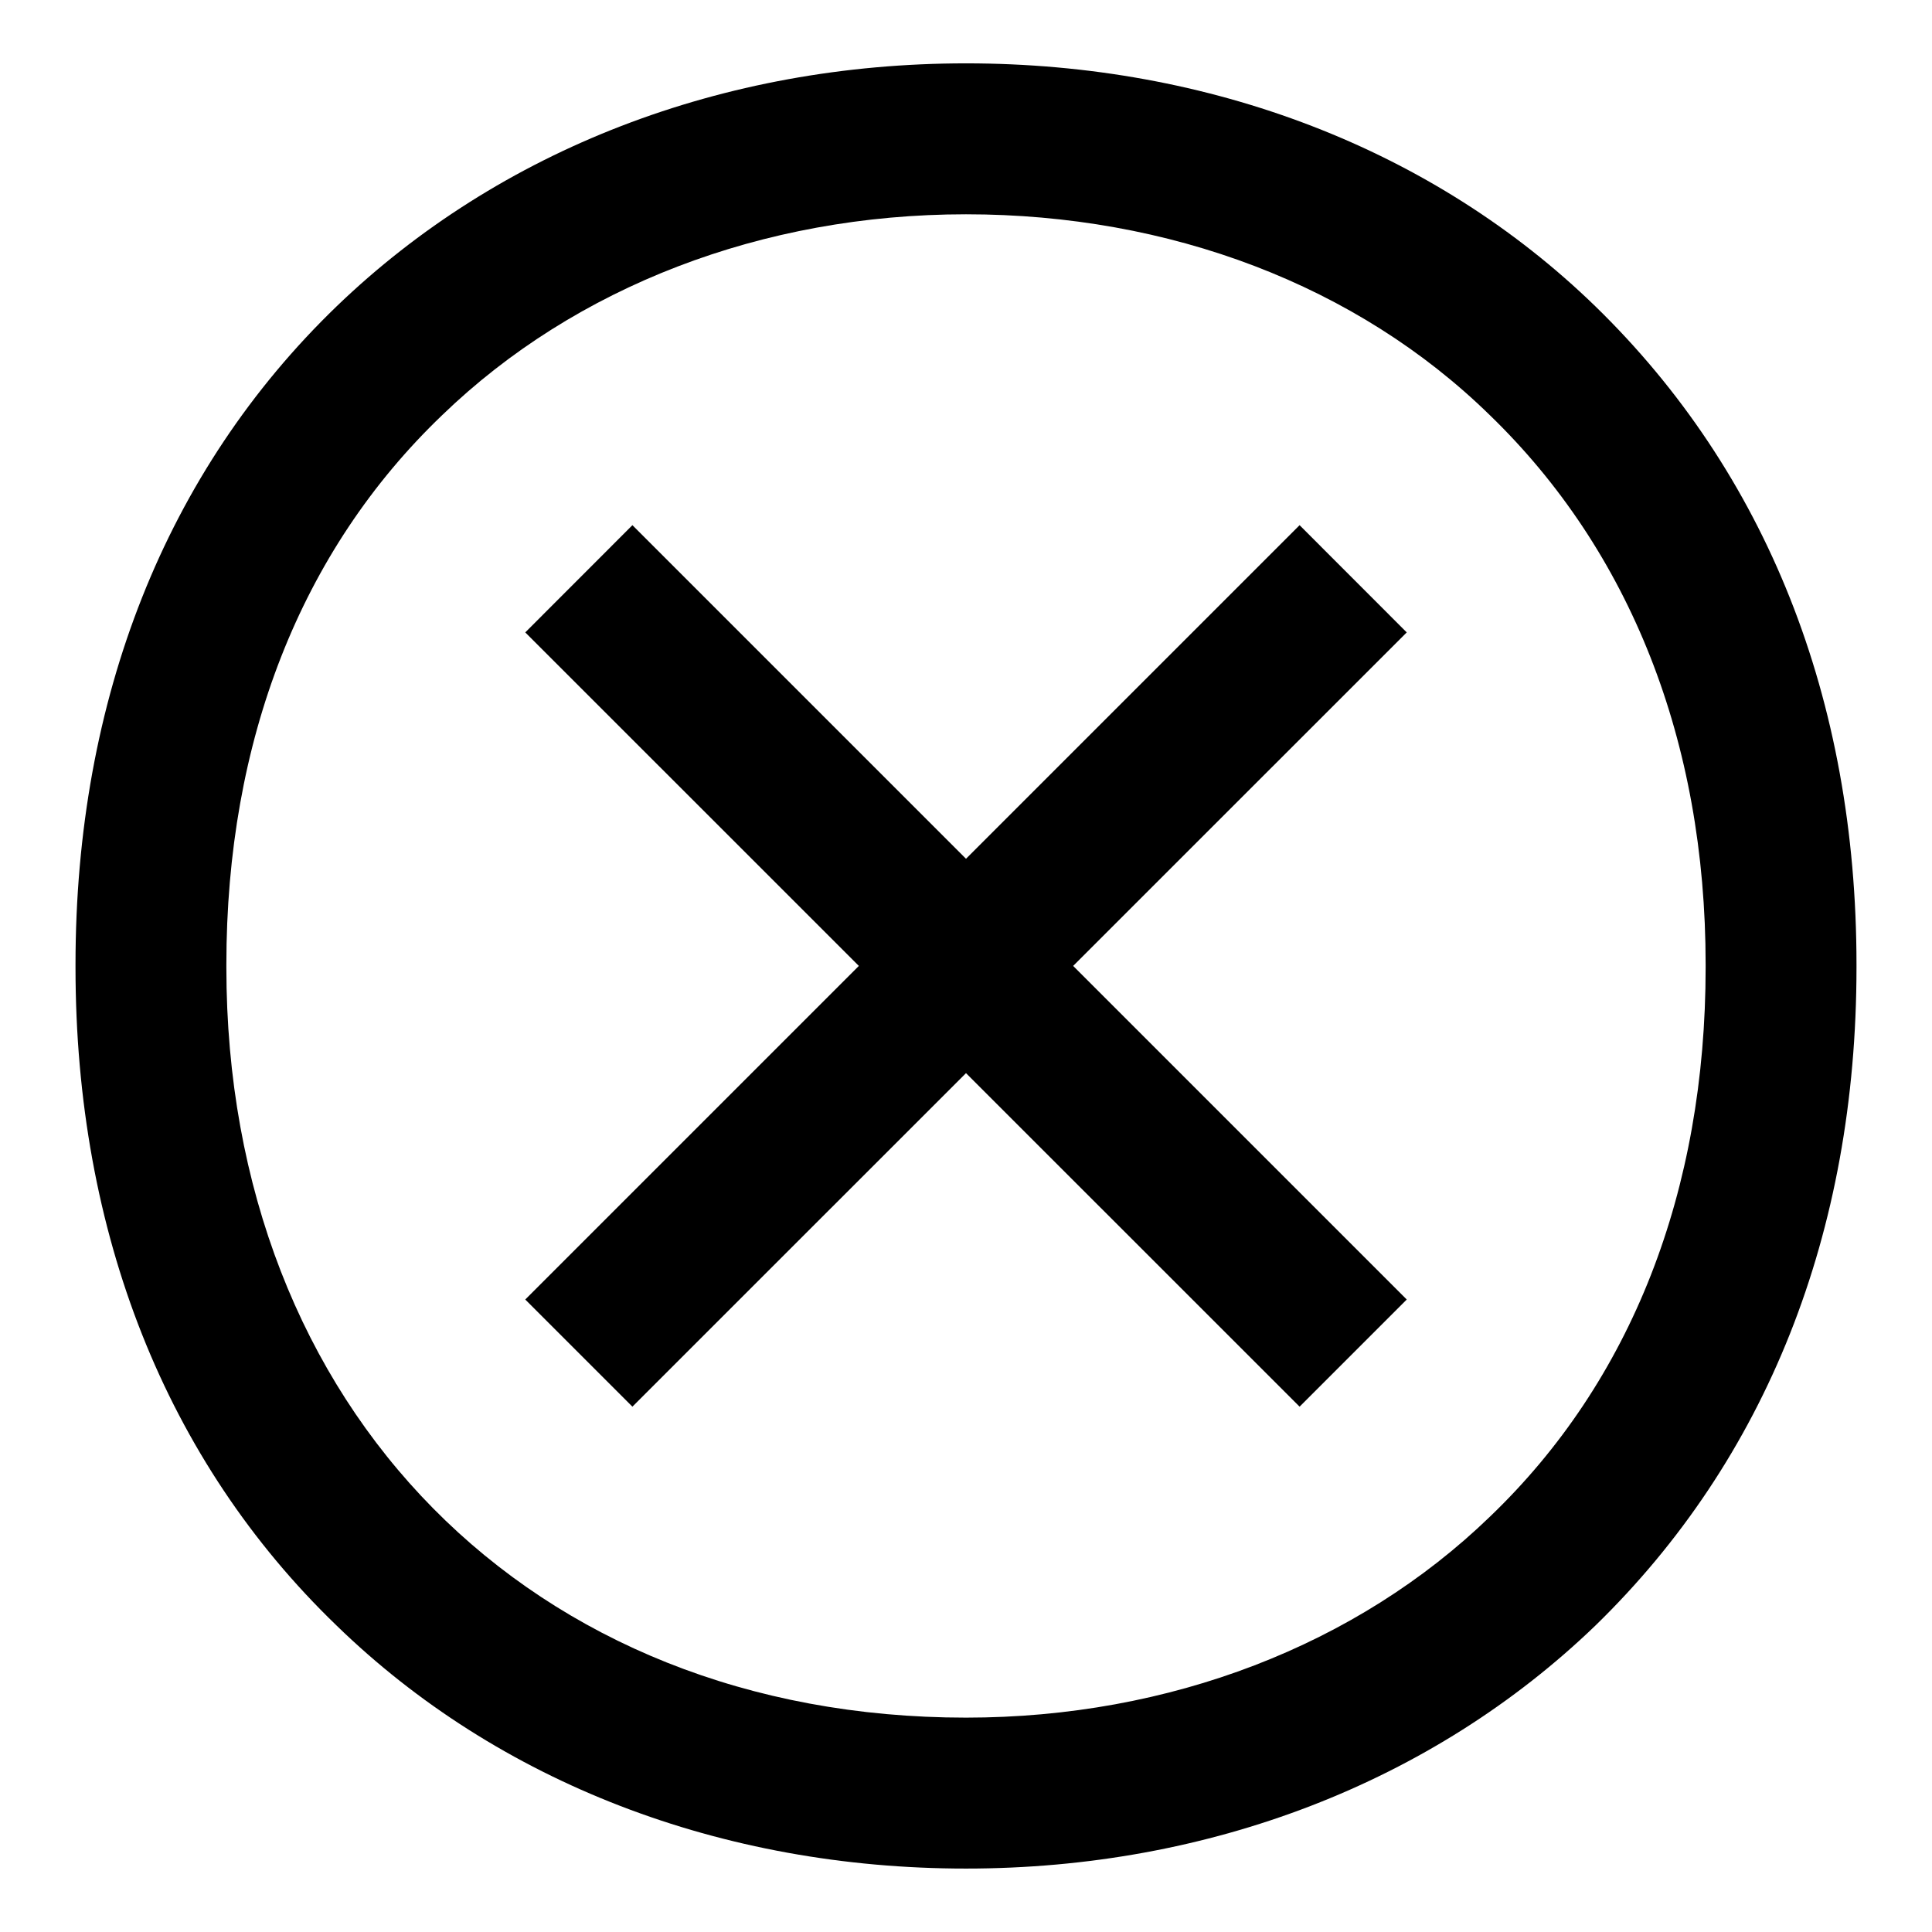 <svg width="24" height="24" viewBox="0 0 24 24" xmlns="http://www.w3.org/2000/svg">
<path d="M19.819 3.806C17.812 1.856 15.037 0.787 12 0.787C8.981 0.787 6.206 1.856 4.181 3.806C2.062 5.85 0.938 8.681 0.938 11.981V12.018C0.938 15.318 2.062 18.15 4.181 20.193C6.188 22.143 8.963 23.212 12 23.212C15.019 23.212 17.794 22.143 19.819 20.193C21.938 18.131 23.062 15.318 23.062 12.018V11.981C23.062 8.681 21.938 5.868 19.819 3.806ZM21.188 12.018C21.188 14.793 20.269 17.156 18.506 18.843C16.856 20.437 14.531 21.337 12 21.337C6.6 21.337 2.812 17.512 2.812 12.018V11.981C2.812 9.206 3.731 6.843 5.494 5.156C7.144 3.562 9.469 2.662 12 2.662C14.531 2.662 16.856 3.543 18.506 5.156C20.25 6.843 21.188 9.206 21.188 11.981V12.018Z"/>
<path d="M16.144 6.524L12 10.668L7.856 6.524L6.525 7.856L10.669 11.999L6.525 16.143L7.856 17.474L12 13.331L16.144 17.474L17.475 16.143L13.331 11.999L17.475 7.856L16.144 6.524Z"/>
</svg>
